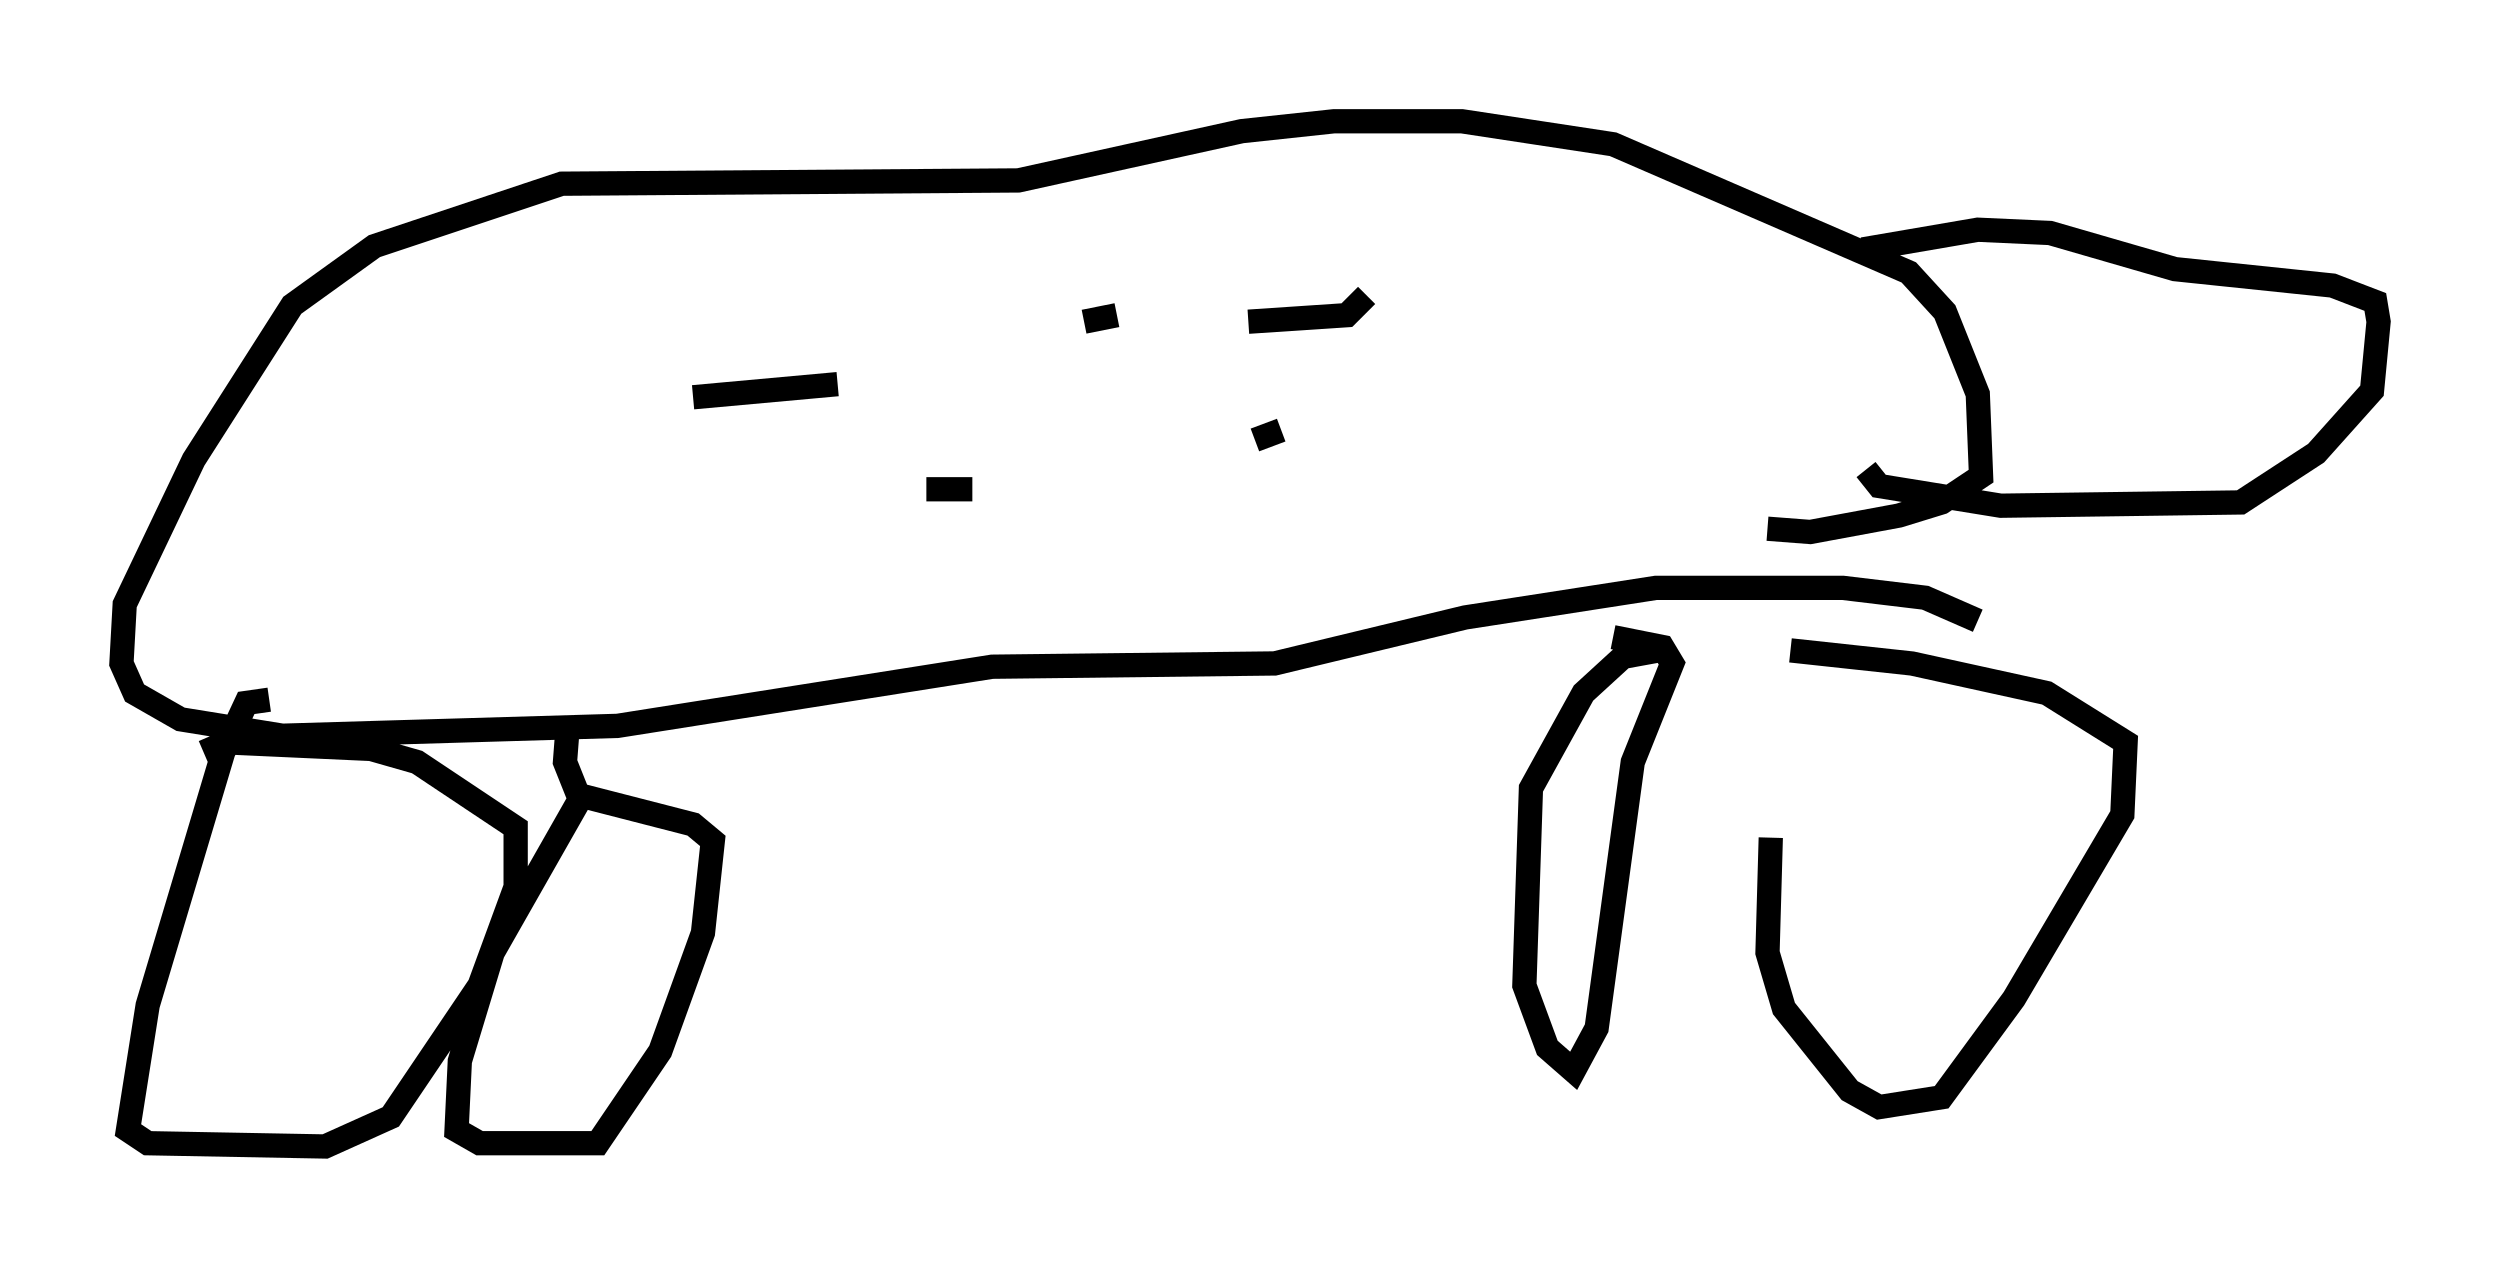<?xml version="1.0" encoding="utf-8" ?>
<svg baseProfile="full" height="52.219" version="1.1" width="102.962" xmlns="http://www.w3.org/2000/svg" xmlns:ev="http://www.w3.org/2001/xml-events" xmlns:xlink="http://www.w3.org/1999/xlink"><defs /><rect fill="white" height="52.219" width="102.962" x="0" y="0" /><path d="M74.417, 24.892 m-1.488, 9.607 l-0.135, 4.736 0.677, 2.3 l2.706, 3.383 1.218, 0.677 l2.571, -0.406 2.977, -4.059 l4.465, -7.578 0.135, -2.977 l-3.248, -2.03 -5.548, -1.218 l-5.007, -0.541 m-62.652, 2.03 l-0.947, 0.135 -0.947, 2.03 l-3.112, 10.419 -0.812, 5.142 l0.812, 0.541 7.307, 0.135 l2.706, -1.218 3.654, -5.413 l1.488, -4.059 0.0, -2.436 l-4.059, -2.706 -1.894, -0.541 l-5.954, -0.271 -0.947, 0.406 m15.832, 1.353 l-3.924, 6.901 -1.353, 4.465 l-0.135, 2.842 0.947, 0.541 l4.871, 0.0 2.571, -3.789 l1.759, -4.871 0.406, -3.789 l-0.812, -0.677 -4.736, -1.218 l-0.541, -1.353 0.135, -1.759 m44.925, -2.842 l-1.488, 0.271 -1.624, 1.488 l-2.165, 3.924 -0.271, 8.119 l0.947, 2.571 1.083, 0.947 l0.947, -1.759 1.488, -10.961 l1.624, -4.059 -0.406, -0.677 l-2.03, -0.406 m15.02, -0.677 l-2.165, -0.947 -3.383, -0.406 l-7.713, 0.0 -7.848, 1.218 l-7.848, 1.894 -11.637, 0.135 l-15.426, 2.436 -13.802, 0.406 l-4.195, -0.677 -1.894, -1.083 l-0.541, -1.218 0.135, -2.436 l2.842, -5.954 4.059, -6.36 l3.383, -2.436 7.713, -2.571 l18.809, -0.135 9.202, -2.03 l3.789, -0.406 5.277, 0.0 l6.225, 0.947 12.178, 5.277 l1.488, 1.624 1.353, 3.383 l0.135, 3.383 -1.624, 1.083 l-1.759, 0.541 -3.654, 0.677 l-1.759, -0.135 m3.924, -11.502 l4.736, -0.812 2.977, 0.135 l5.142, 1.488 6.495, 0.677 l1.759, 0.677 0.135, 0.812 l-0.271, 2.842 -2.3, 2.571 l-3.112, 2.03 -9.878, 0.135 l-5.007, -0.812 -0.541, -0.677 m-40.054, -6.901 l0.0, 0.0 m21.38, 4.465 l0.0, 0.0 m0.271, 4.736 l0.0, 0.0 m-18.403, -1.488 l-1.894, 0.0 m6.495, -6.901 l1.353, -0.271 m10.284, -0.812 l-0.812, 0.812 -4.059, 0.271 m-1.624, 2.165 l0.0, 0.0 m15.155, -1.624 l0.0, 0.0 m-7.036, 3.654 l0.0, 0.0 m-28.011, 0.812 l0.0, 0.0 m-15.561, 5.277 l0.0, 0.0 m14.208, -7.172 l5.954, -0.541 m17.591, -3.248 l0.0, 0.0 m-0.406, 5.548 l1.083, -0.406 " fill="none" stroke="black" stroke-width="1" /></svg>
